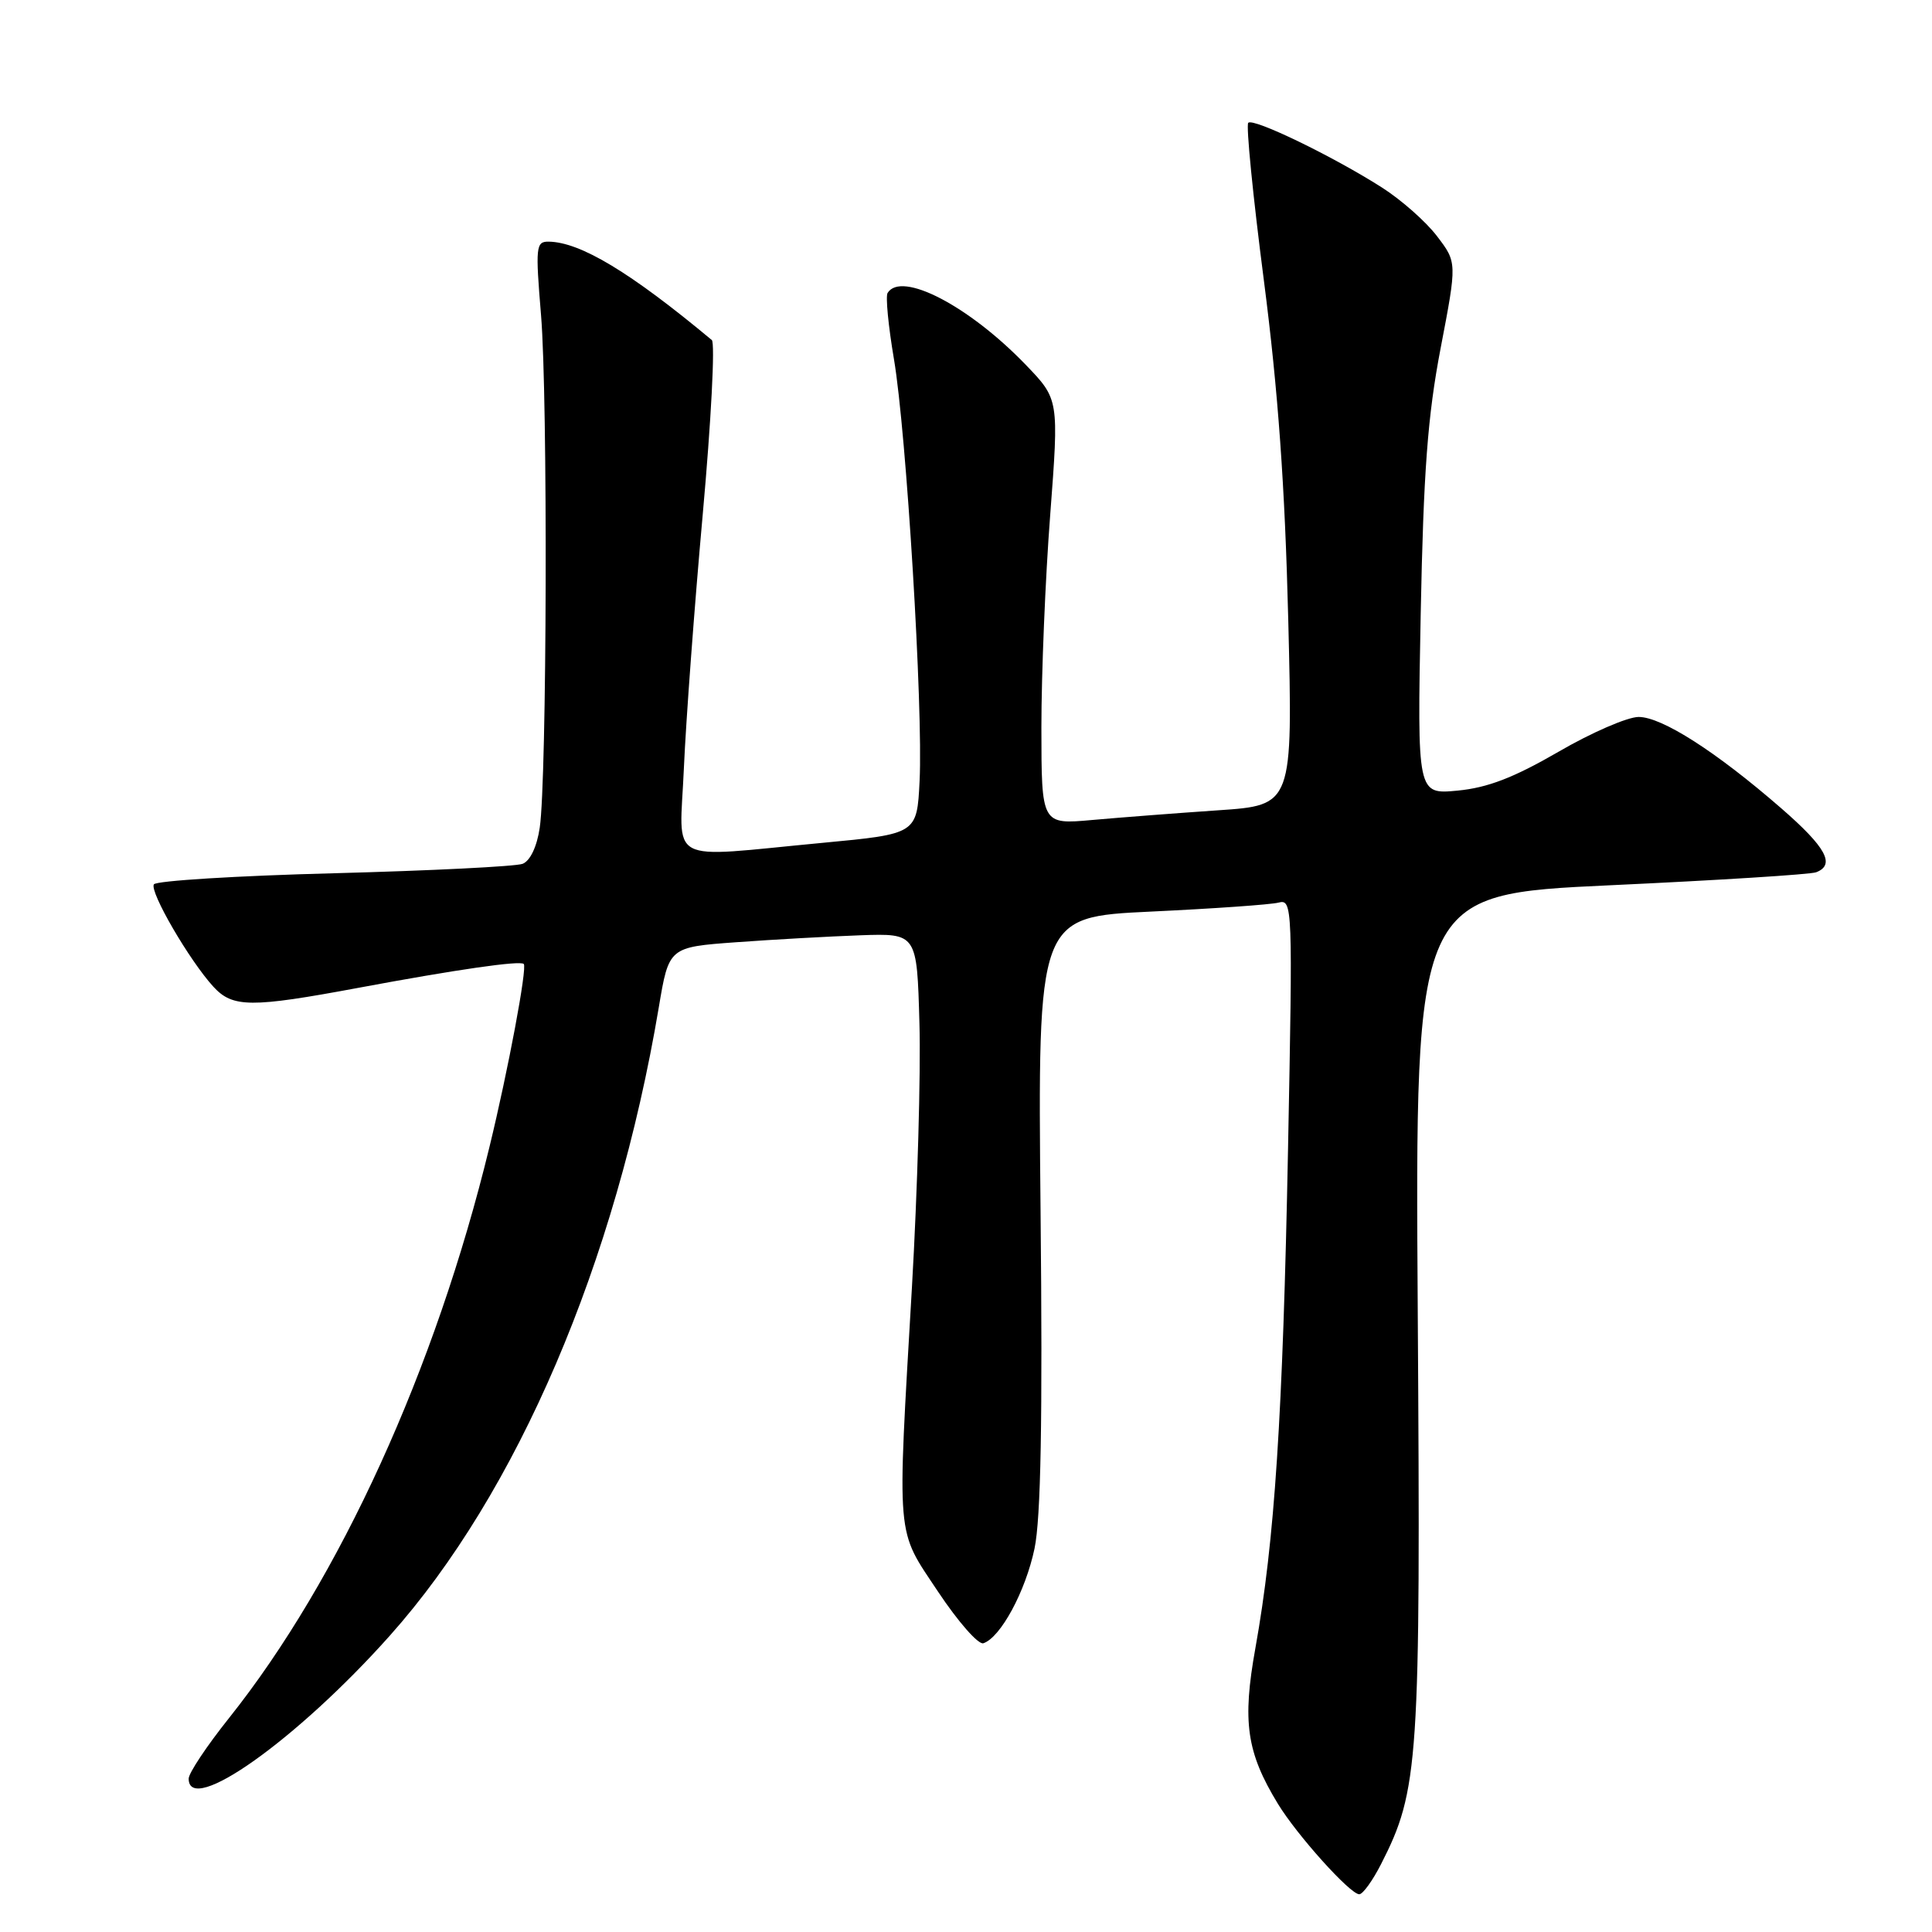 <?xml version="1.0" encoding="UTF-8" standalone="no"?>
<!DOCTYPE svg PUBLIC "-//W3C//DTD SVG 1.1//EN" "http://www.w3.org/Graphics/SVG/1.1/DTD/svg11.dtd" >
<svg xmlns="http://www.w3.org/2000/svg" xmlns:xlink="http://www.w3.org/1999/xlink" version="1.1" viewBox="0 0 256 256">
 <g >
 <path fill="currentColor"
d=" M 182.99 247.02 C 188.01 237.18 188.25 233.62 187.86 174.00 C 187.50 118.50 187.50 118.50 213.40 117.30 C 227.64 116.64 239.90 115.87 240.65 115.58 C 243.23 114.59 241.97 112.27 236.01 107.09 C 227.41 99.61 220.21 95.00 217.13 95.00 C 215.65 95.00 210.86 97.08 206.48 99.63 C 200.57 103.05 197.11 104.38 193.14 104.76 C 187.79 105.27 187.79 105.27 188.25 81.38 C 188.62 62.47 189.17 55.13 190.89 46.14 C 193.07 34.77 193.07 34.77 190.40 31.28 C 188.94 29.36 185.66 26.47 183.12 24.85 C 176.63 20.71 166.07 15.60 165.40 16.27 C 165.09 16.57 166.02 25.98 167.47 37.16 C 169.36 51.79 170.26 64.41 170.70 82.10 C 171.31 106.70 171.31 106.70 161.40 107.37 C 155.96 107.74 148.46 108.32 144.75 108.65 C 138.00 109.26 138.00 109.26 137.99 96.38 C 137.99 89.30 138.51 76.62 139.16 68.20 C 140.32 52.91 140.32 52.91 135.91 48.33 C 128.38 40.52 119.43 35.87 117.61 38.82 C 117.33 39.28 117.71 43.21 118.45 47.57 C 120.10 57.26 122.33 93.89 121.85 103.50 C 121.50 110.50 121.50 110.50 109.00 111.68 C 87.94 113.66 90.06 114.80 90.62 101.75 C 90.89 95.56 92.01 80.43 93.12 68.12 C 94.23 55.81 94.77 45.43 94.32 45.06 C 83.57 36.10 76.90 32.07 72.69 32.02 C 71.01 32.00 70.94 32.70 71.69 41.75 C 72.60 52.70 72.47 103.24 71.52 109.66 C 71.15 112.19 70.25 114.07 69.25 114.46 C 68.34 114.81 57.10 115.37 44.26 115.71 C 31.42 116.04 20.68 116.71 20.39 117.18 C 19.79 118.15 25.11 127.29 28.28 130.75 C 30.84 133.53 33.22 133.55 47.50 130.89 C 60.47 128.47 68.92 127.25 69.40 127.73 C 69.88 128.21 67.34 141.78 64.85 152.00 C 57.71 181.41 45.01 209.25 30.34 227.66 C 27.40 231.34 25.00 234.95 25.00 235.68 C 25.00 240.71 39.37 230.51 51.63 216.76 C 68.55 197.80 81.60 167.32 87.29 133.50 C 88.63 125.50 88.63 125.50 97.56 124.85 C 102.48 124.49 109.88 124.08 114.00 123.93 C 121.50 123.67 121.50 123.67 121.83 135.59 C 122.02 142.14 121.57 157.85 120.84 170.50 C 118.86 204.62 118.68 202.45 124.30 210.91 C 126.94 214.88 129.64 217.96 130.30 217.74 C 132.58 216.99 135.89 210.86 137.08 205.19 C 137.92 201.15 138.16 188.22 137.88 160.50 C 137.50 121.50 137.50 121.50 152.50 120.79 C 160.75 120.40 168.36 119.87 169.41 119.60 C 171.27 119.12 171.30 119.96 170.67 152.30 C 169.98 187.72 168.90 204.14 166.35 218.36 C 164.59 228.13 165.17 232.18 169.32 239.00 C 171.85 243.16 178.90 251.00 180.11 251.00 C 180.58 251.00 181.87 249.21 182.99 247.02 Z "/>
</g>
</svg>